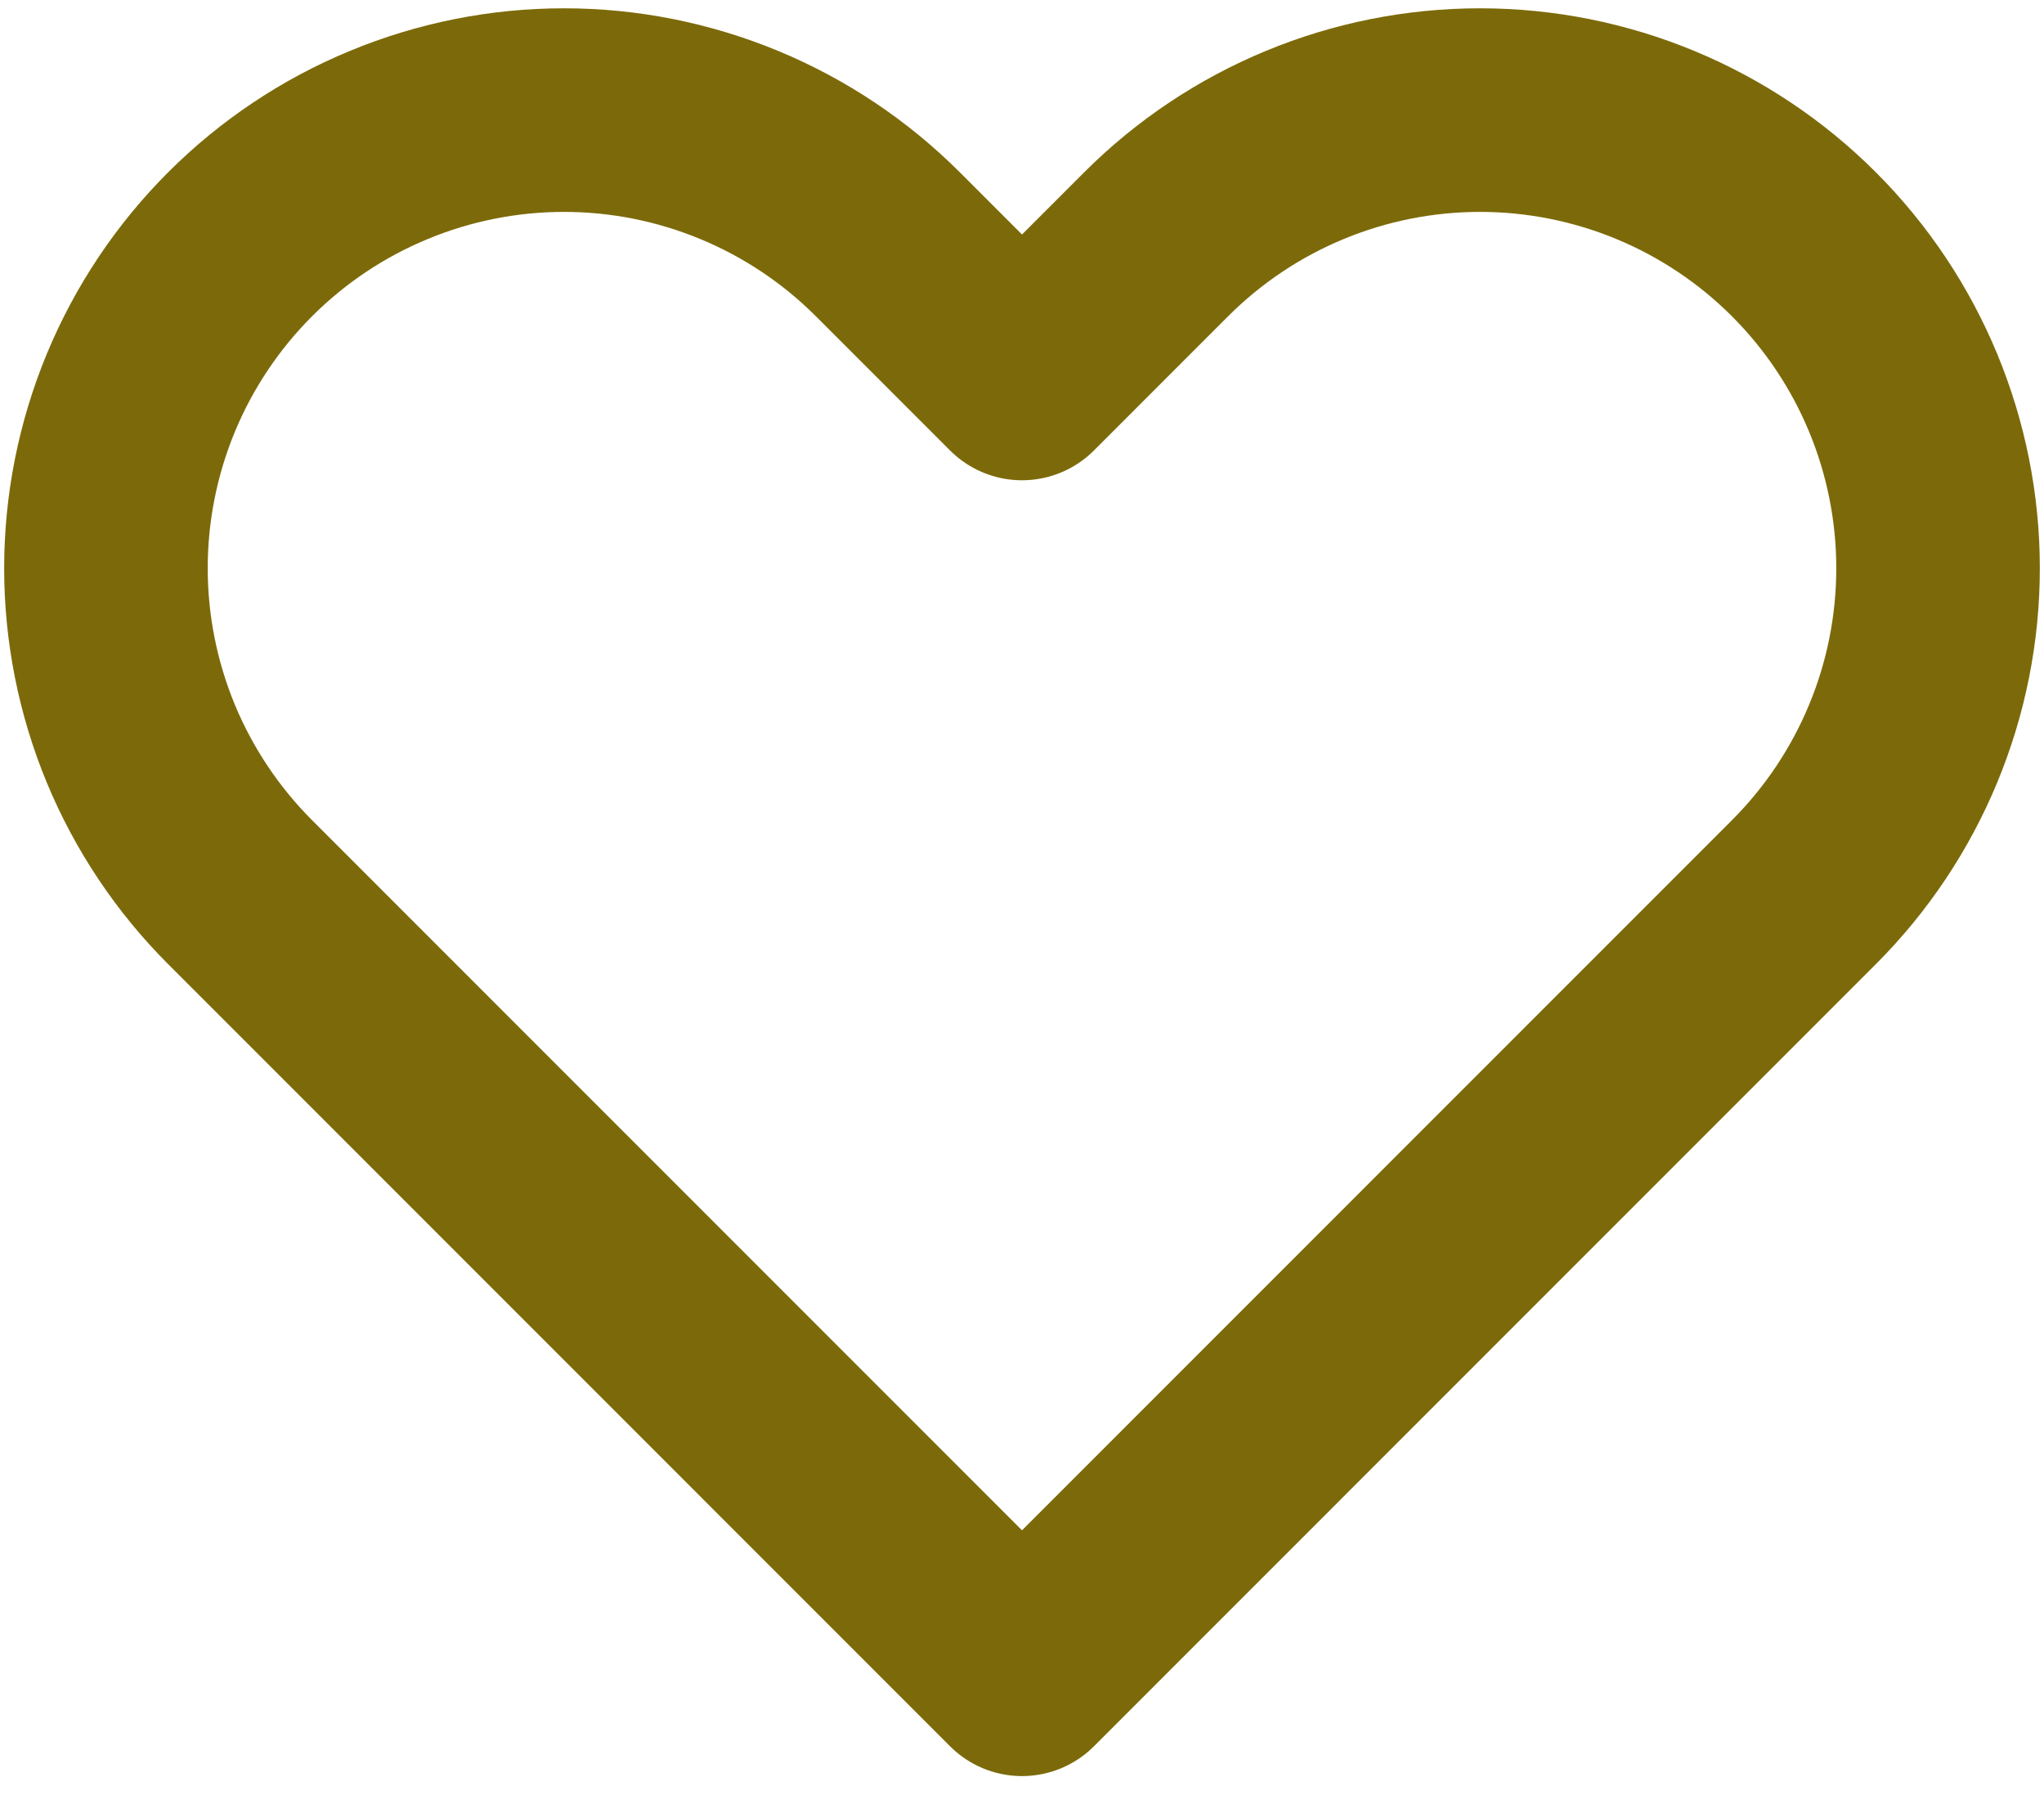 <svg width="41" height="36" viewBox="0 0 41 36" fill="none" xmlns="http://www.w3.org/2000/svg">
<path d="M2.824 7.88C3.286 6.765 3.963 5.752 4.816 4.899C5.669 4.046 6.682 3.369 7.797 2.908C8.911 2.446 10.106 2.208 11.313 2.208C12.519 2.208 13.714 2.446 14.829 2.908C15.943 3.369 16.956 4.046 17.809 4.899L20.5 7.59L23.191 4.899C24.914 3.176 27.251 2.208 29.688 2.208C32.124 2.208 34.461 3.176 36.184 4.899C37.907 6.622 38.875 8.959 38.875 11.396C38.875 13.833 37.907 16.169 36.184 17.892L20.5 33.577L4.816 17.892C3.963 17.039 3.286 16.026 2.824 14.912C2.363 13.797 2.125 12.602 2.125 11.396C2.125 10.189 2.363 8.995 2.824 7.88Z" stroke="#7C6A0A" stroke-width="4.083" stroke-linecap="round" stroke-linejoin="round"/>
</svg>
